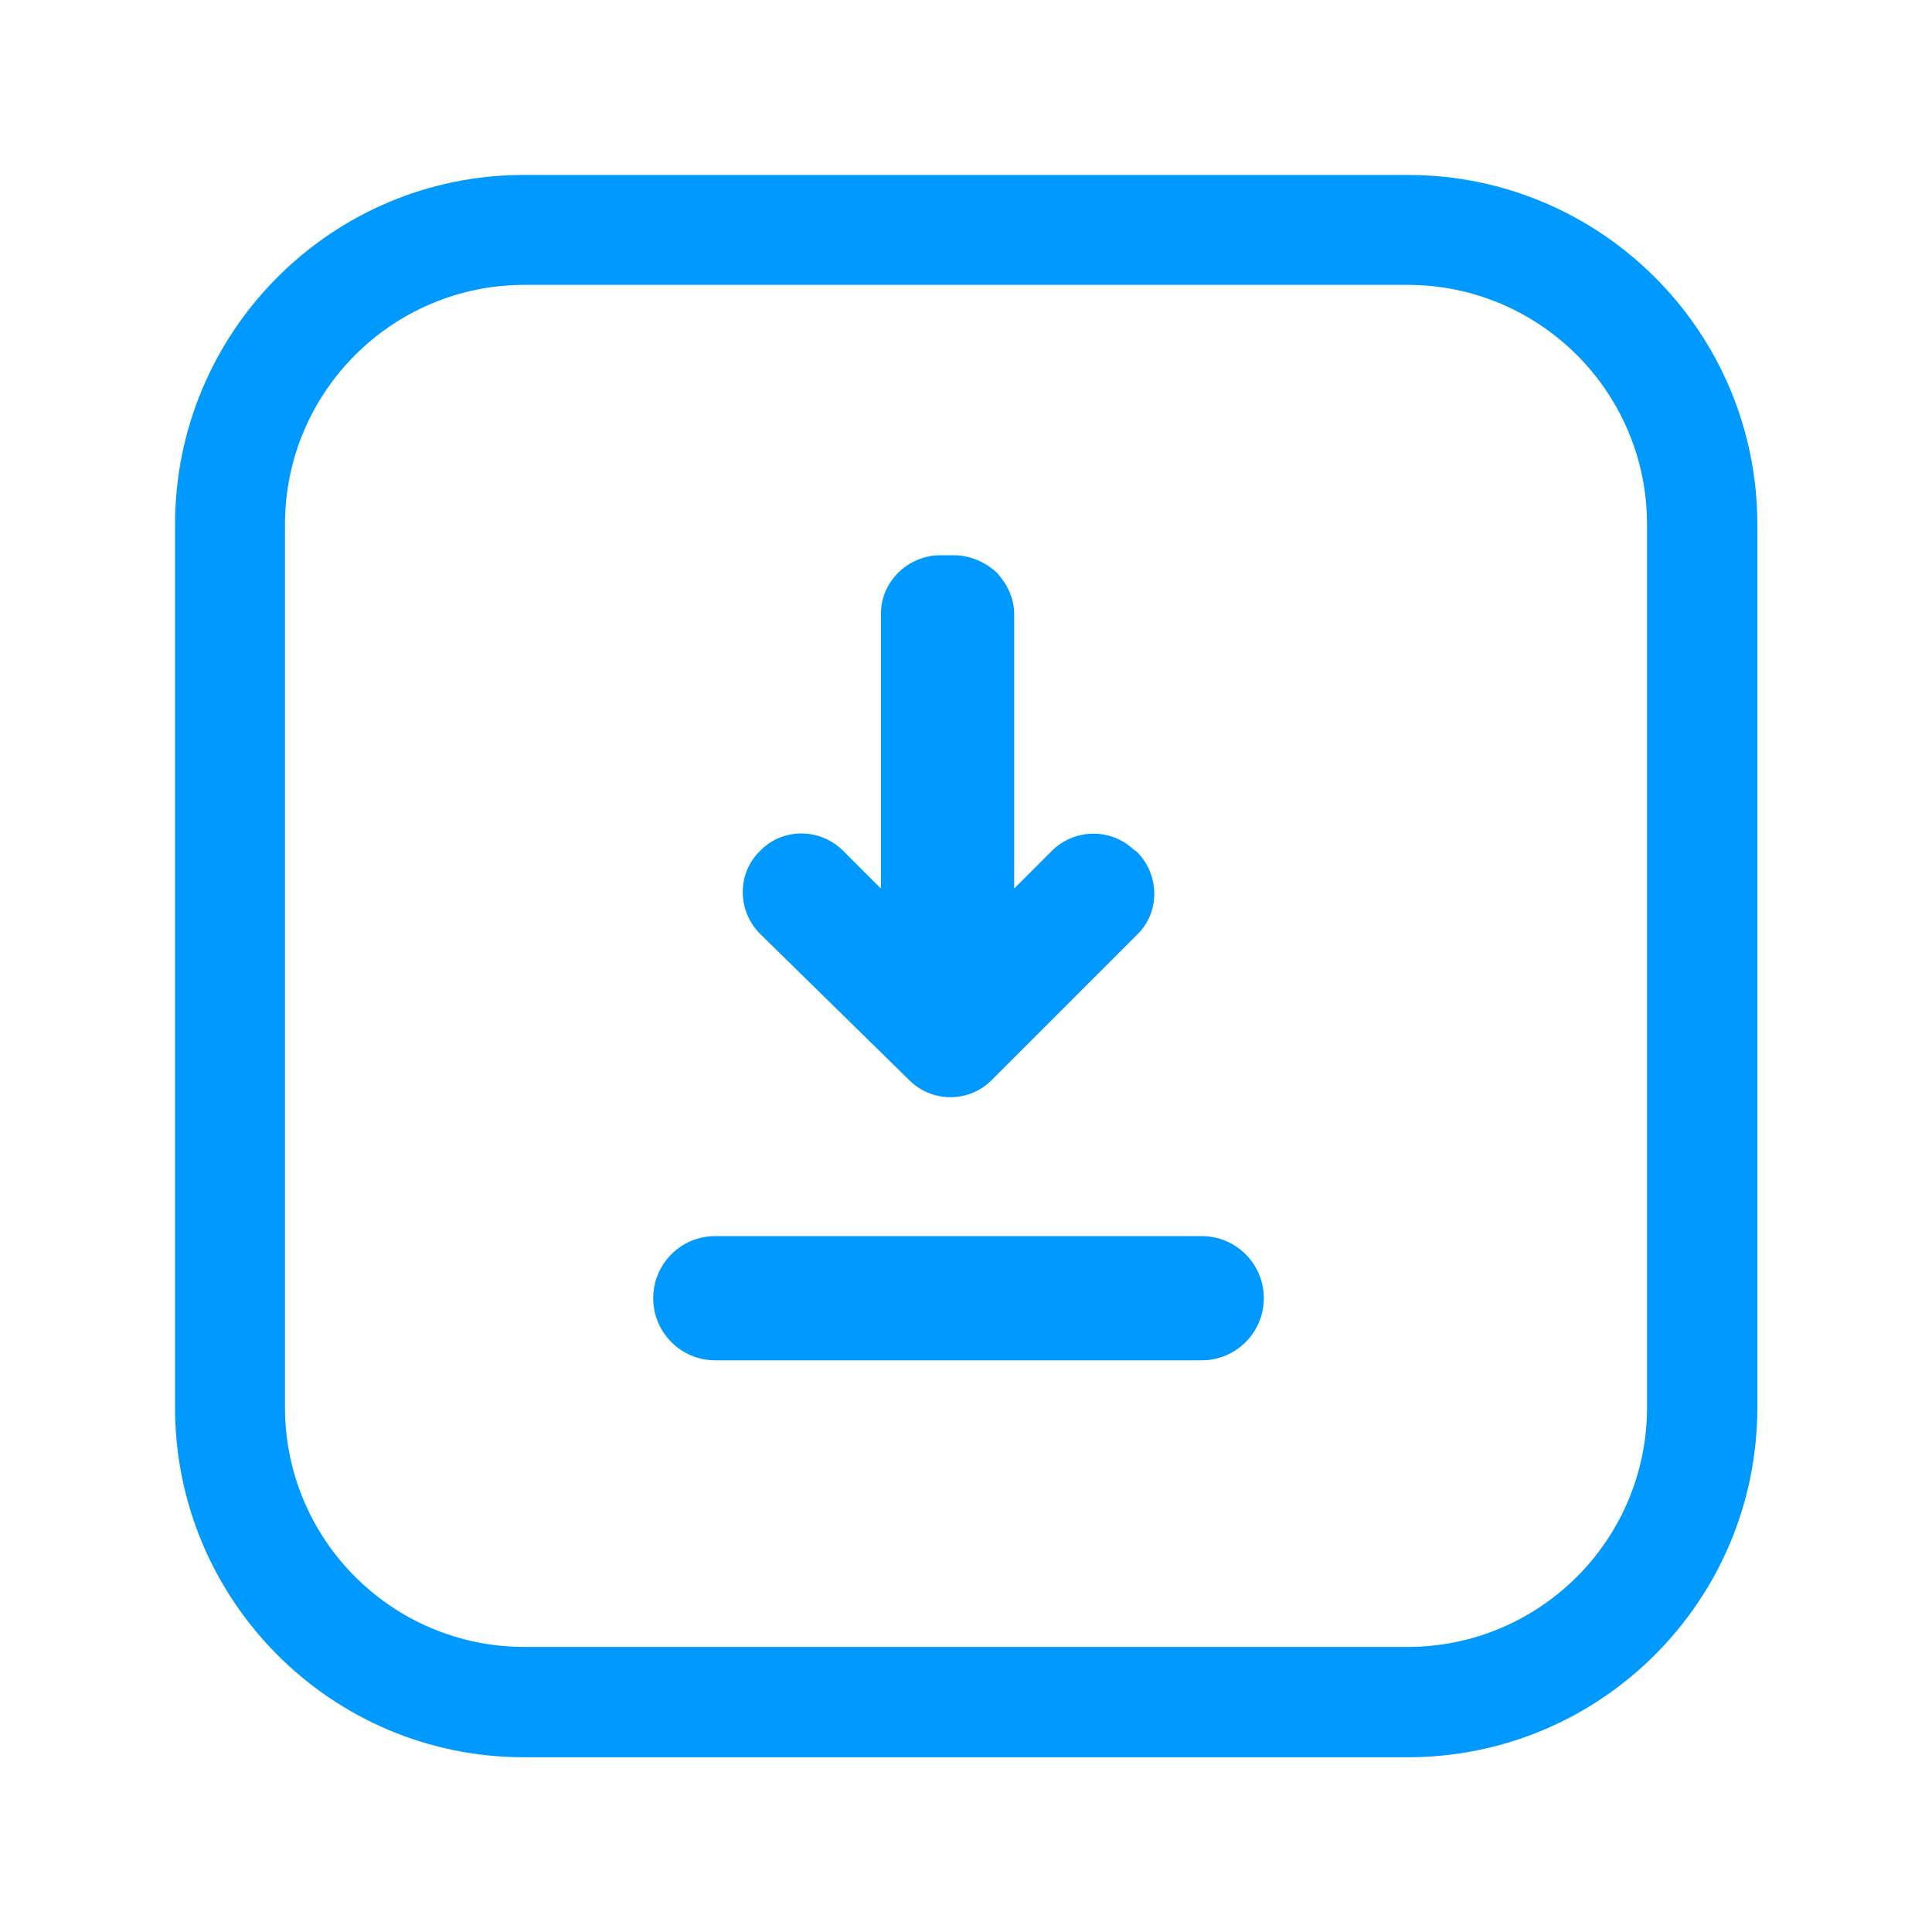<svg width="20" height="20" viewBox="0 0 20 20" fill="none" xmlns="http://www.w3.org/2000/svg">
<g id="&#231;&#187;&#132; 2418">
<g id="&#231;&#187;&#132; 2418_2" clip-path="url(#clip0_275_4298)">
<path id="&#232;&#183;&#175;&#229;&#190;&#132;" fill-rule="evenodd" clip-rule="evenodd" d="M9.879 5.748H9.729C9.569 5.748 9.409 5.818 9.299 5.928C9.179 6.048 9.119 6.198 9.119 6.358V9.198L8.729 8.808C8.489 8.568 8.099 8.568 7.869 8.808C7.629 9.038 7.629 9.428 7.869 9.668L9.409 11.178C9.529 11.298 9.679 11.358 9.839 11.358C9.999 11.358 10.149 11.298 10.269 11.178L11.769 9.678C12.009 9.448 12.009 9.058 11.769 8.818L11.739 8.798C11.499 8.568 11.119 8.578 10.889 8.808L10.499 9.198V6.358C10.499 6.198 10.429 6.048 10.319 5.928C10.199 5.818 10.039 5.748 9.879 5.748Z" fill="#0099FF"/>
<path id="&#232;&#183;&#175;&#229;&#190;&#132; 321" fill-rule="evenodd" clip-rule="evenodd" d="M5.422 1.811H14.572C16.572 1.811 18.192 3.431 18.192 5.431V14.57C18.192 16.57 16.572 18.191 14.572 18.191H5.422C3.432 18.191 1.812 16.57 1.812 14.57V5.431C1.812 3.431 3.432 1.811 5.422 1.811ZM17.05 14.569C17.05 15.939 15.94 17.049 14.57 17.049H5.43C4.06 17.049 2.95 15.939 2.95 14.569V5.429C2.95 4.059 4.06 2.949 5.43 2.949H14.57C15.94 2.949 17.05 4.059 17.05 5.429V14.569Z" fill="#0099FF"/>
<path id="&#231;&#159;&#169;&#229;&#189;&#162; 1830" fill-rule="evenodd" clip-rule="evenodd" d="M6.762 13.439C6.762 13.084 7.049 12.796 7.404 12.796H12.44C12.795 12.796 13.083 13.084 13.083 13.439C13.083 13.794 12.795 14.082 12.44 14.082H7.404C7.049 14.082 6.762 13.794 6.762 13.439Z" fill="#0099FF"/>
</g>
</g>
<defs>
<clipPath id="clip0_275_4298">
<rect width="16.378" height="16.379" fill="white" transform="translate(1.812 1.811)"/>
</clipPath>
</defs>
</svg>
